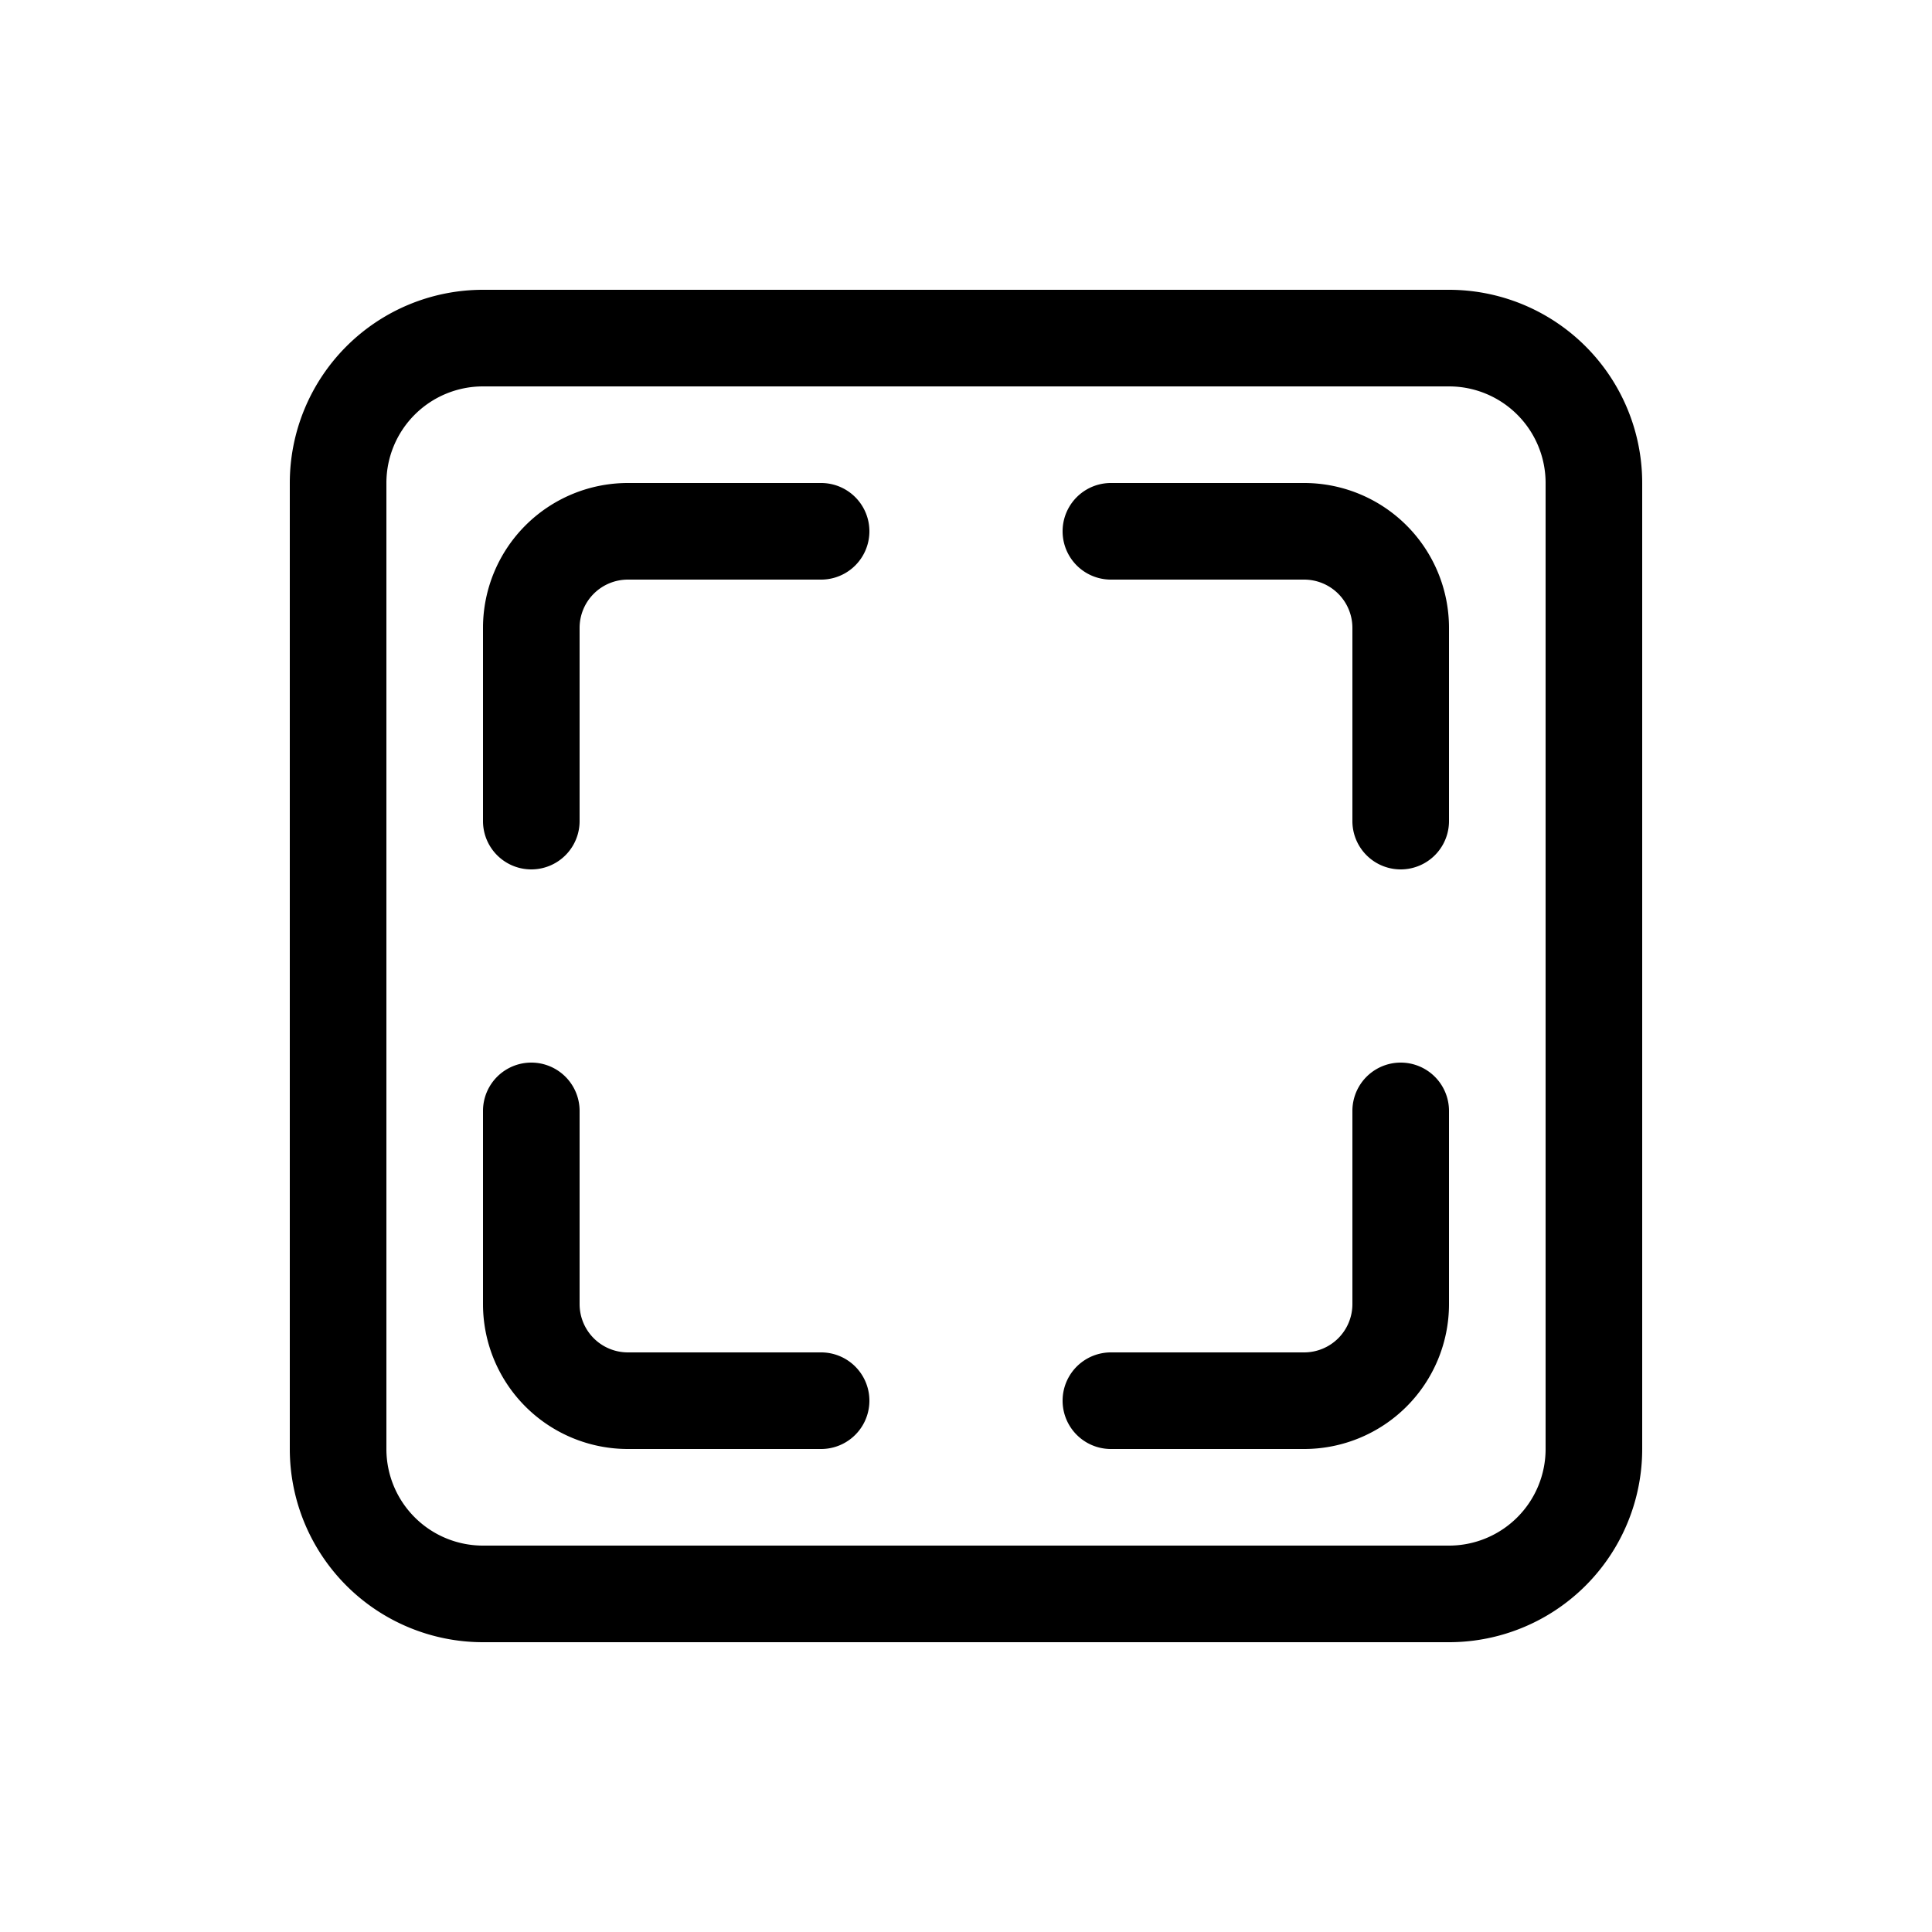 <svg xmlns="http://www.w3.org/2000/svg" xmlns:xlink="http://www.w3.org/1999/xlink" aria-hidden="true" role="img" class="iconify iconify--fluent" width="1em" height="1em" preserveAspectRatio="xMidYMid meet" viewBox="0 0 20 20"><path fill="currentColor" d="M6.5 5A1.5 1.5 0 0 0 5 6.5v2a.5.5 0 0 0 1 0v-2a.5.5 0 0 1 .5-.5h2a.5.5 0 0 0 0-1h-2Zm5 0a.5.5 0 0 0 0 1h2a.5.5 0 0 1 .5.5v2a.5.5 0 0 0 1 0v-2A1.5 1.5 0 0 0 13.5 5h-2ZM6 11.5a.5.5 0 0 0-1 0v2A1.5 1.5 0 0 0 6.5 15h2a.5.5 0 0 0 0-1h-2a.5.5 0 0 1-.5-.5v-2Zm9 0a.5.5 0 0 0-1 0v2a.5.5 0 0 1-.5.5h-2a.5.5 0 0 0 0 1h2a1.5 1.5 0 0 0 1.5-1.5v-2ZM3 5a2 2 0 0 1 2-2h10a2 2 0 0 1 2 2v10a2 2 0 0 1-2 2H5a2 2 0 0 1-2-2V5Zm1 0v10a1 1 0 0 0 1 1h10a1 1 0 0 0 1-1V5a1 1 0 0 0-1-1H5a1 1 0 0 0-1 1Z"></path></svg>